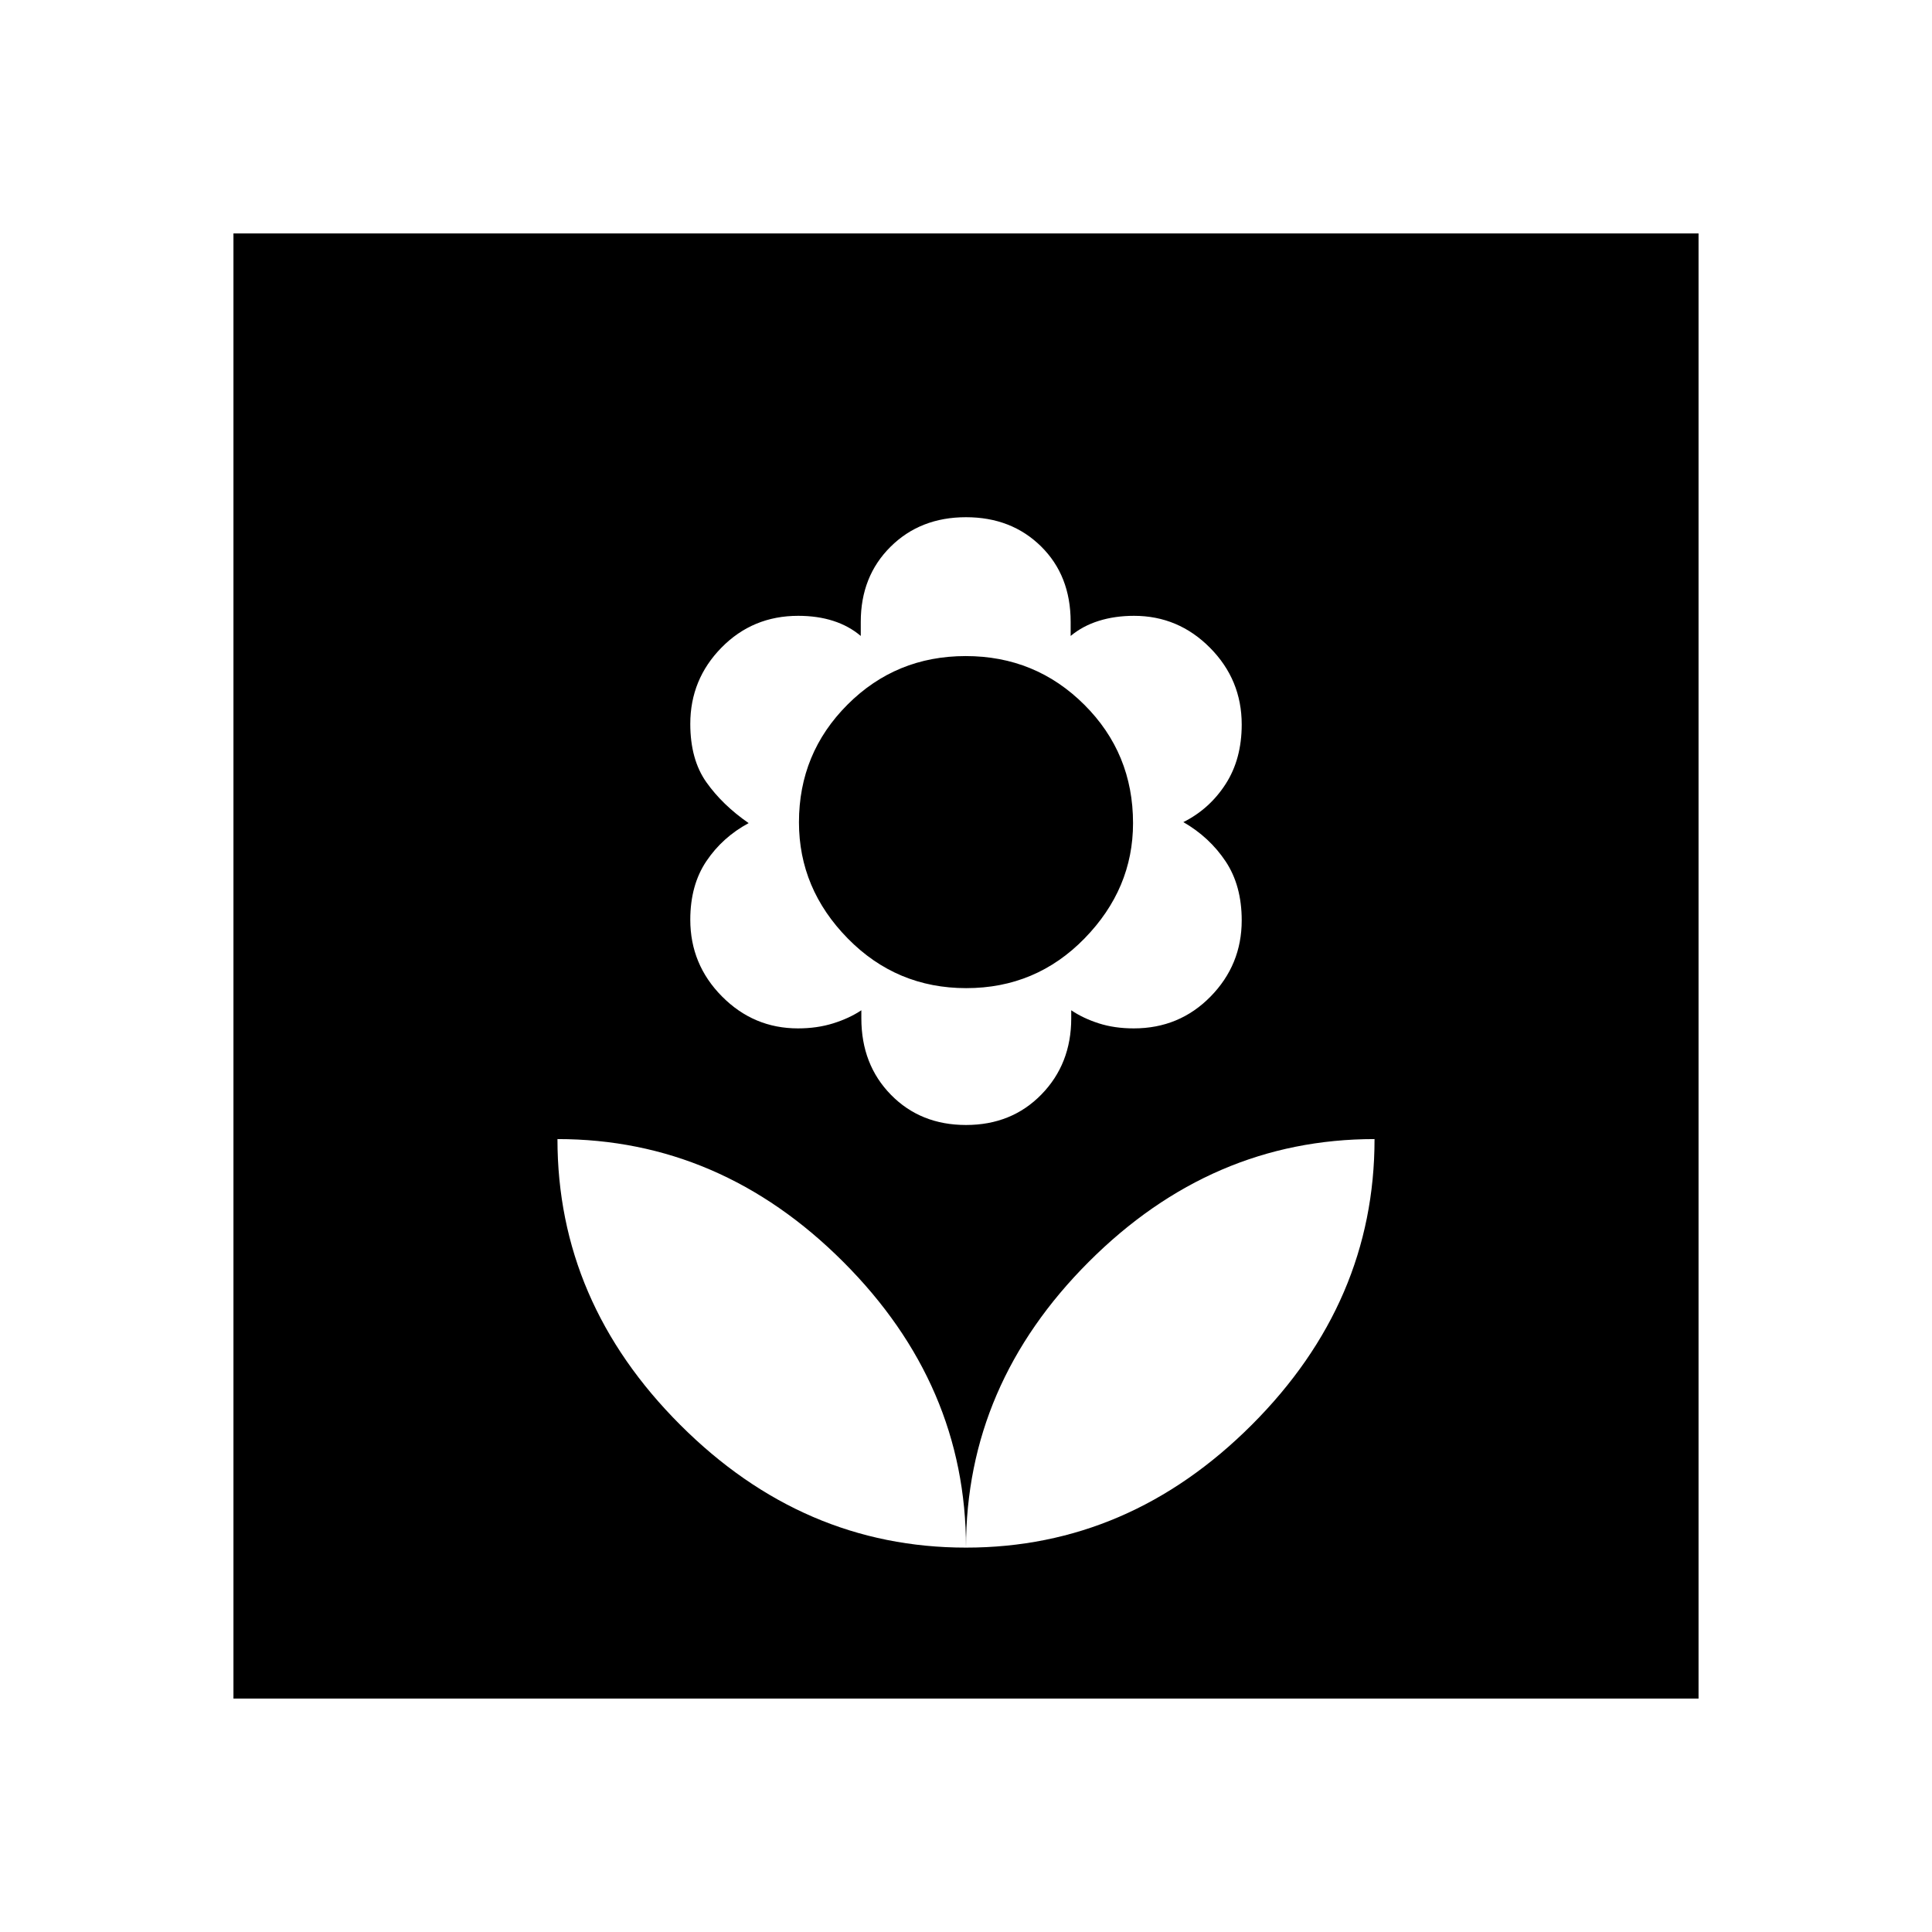 <svg xmlns="http://www.w3.org/2000/svg" height="48" viewBox="0 -960 960 960" width="48"><path d="M480-191q0-81-61-142t-142-61q0 81 61 142t142 61Zm0-210q22.7 0 37.49-15.18 14.8-15.18 14.8-37.82v-4q5.91 4 13.71 6.5 7.8 2.5 17.37 2.5 22.63 0 38.13-15.8 15.5-15.79 15.5-37.88 0-17.32-8-29.32t-21-19.5q13-6.5 21-18.9 8-12.4 8-29.6 0-22.23-15.74-38.11Q585.51-654 563.49-654q-9.49 0-17.49 2.5-8 2.5-14 7.5v-7q0-23-14.71-37.5T480-703q-22.7 0-37.49 14.68-14.8 14.68-14.8 37.32v7q-5.91-5-13.71-7.5-7.8-2.5-17.37-2.5-22.63 0-38.13 15.8-15.5 15.79-15.5 37.88 0 17.72 8 29.02t21 20.3q-13 7-21 18.9-8 11.9-8 29.1 0 22.23 15.74 38.11Q374.49-449 396.51-449q9.49 0 17.49-2.5 8-2.5 14-6.5v4q0 23 14.71 38T480-401Zm.14-68q-34.66 0-58.9-24.69Q397-518.39 397-551.4q0-34.34 24.11-58.47Q445.21-634 479.86-634q34.66 0 58.9 24.15Q563-585.71 563-551q0 32.61-24.11 57.31Q514.79-469 480.14-469ZM480-191q81 0 142-61t61-142q-81 0-142 61t-61 142Zm-364 75v-728h728v728H116Z"/></svg>